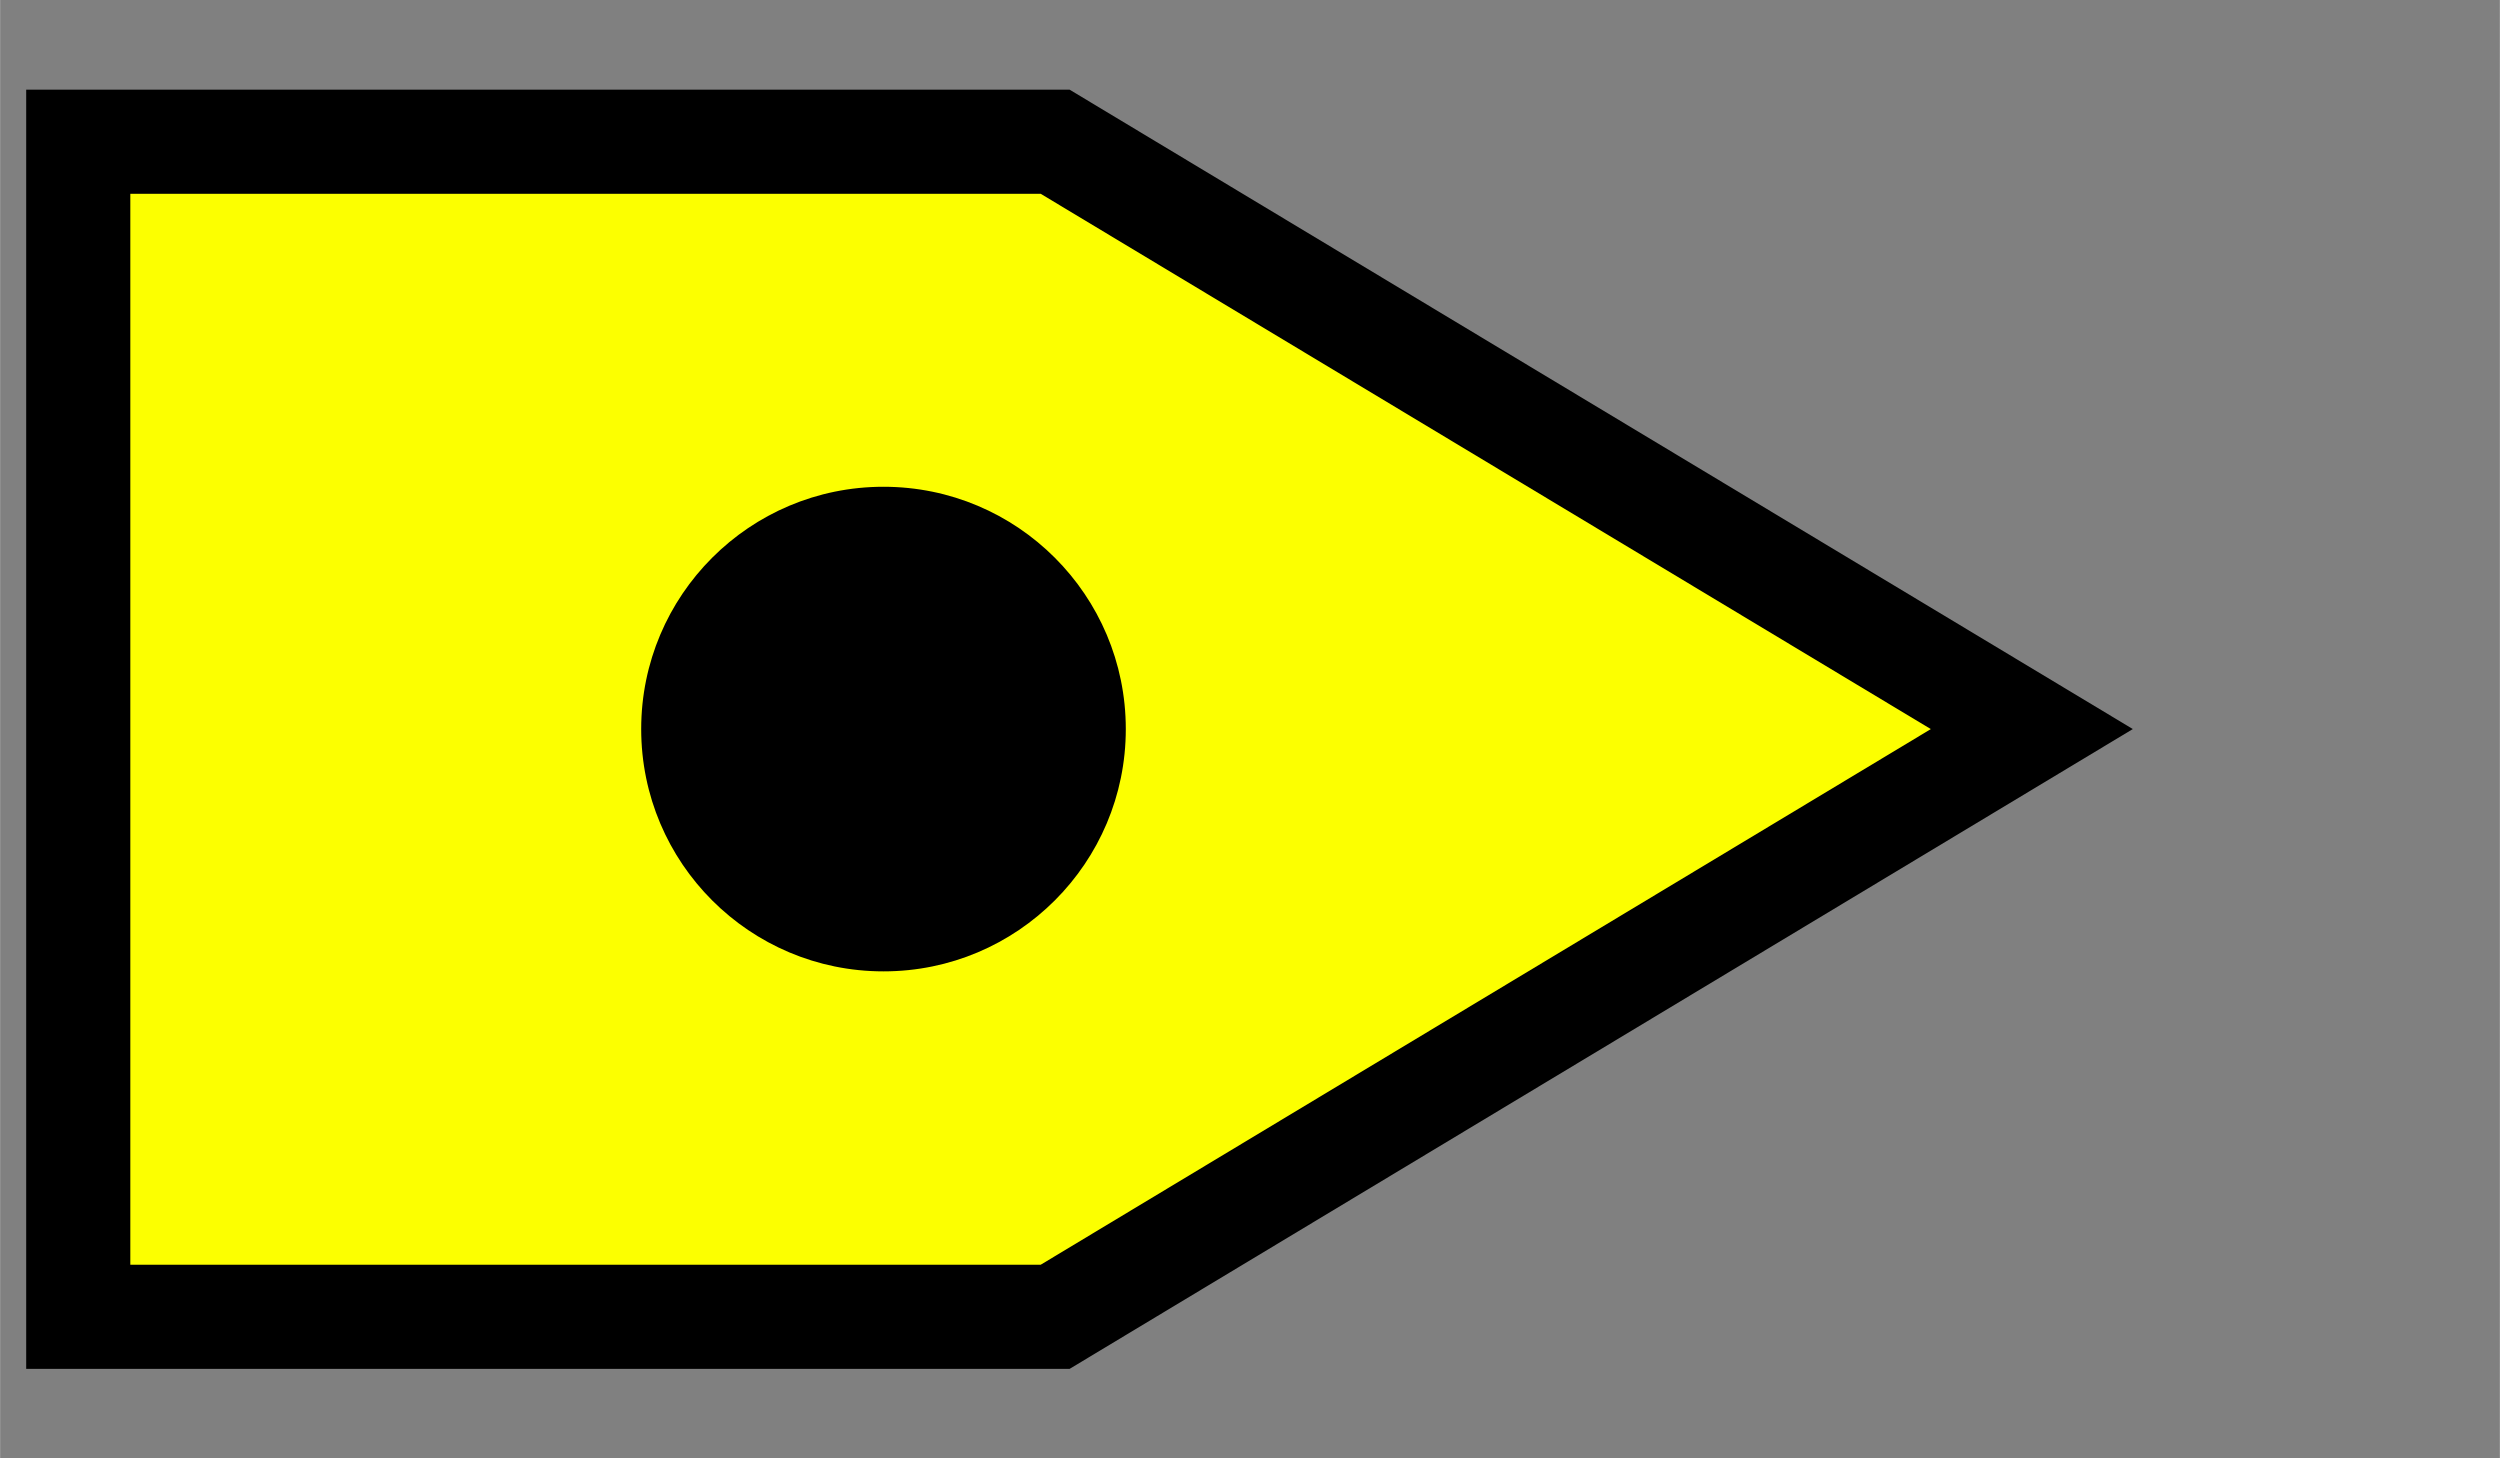 <?xml version="1.0" encoding="UTF-8"?>
<svg width="48" height="28" version="1.1" viewBox="0 0 12.7 7.409" xmlns="http://www.w3.org/2000/svg">
 <rect x="0" y="0" width="12.7" height="7.409" fill="#808080" stroke="none"/>
 <path d="m5.36 6.69 4.962-2.986-4.962-2.984h-4.963v5.97z" fill="#fcff00" stroke="#000" stroke-linecap="square" stroke-width=".529"/>
 <circle cx="4.488" cy="3.704" r="1.231"/>
</svg>

